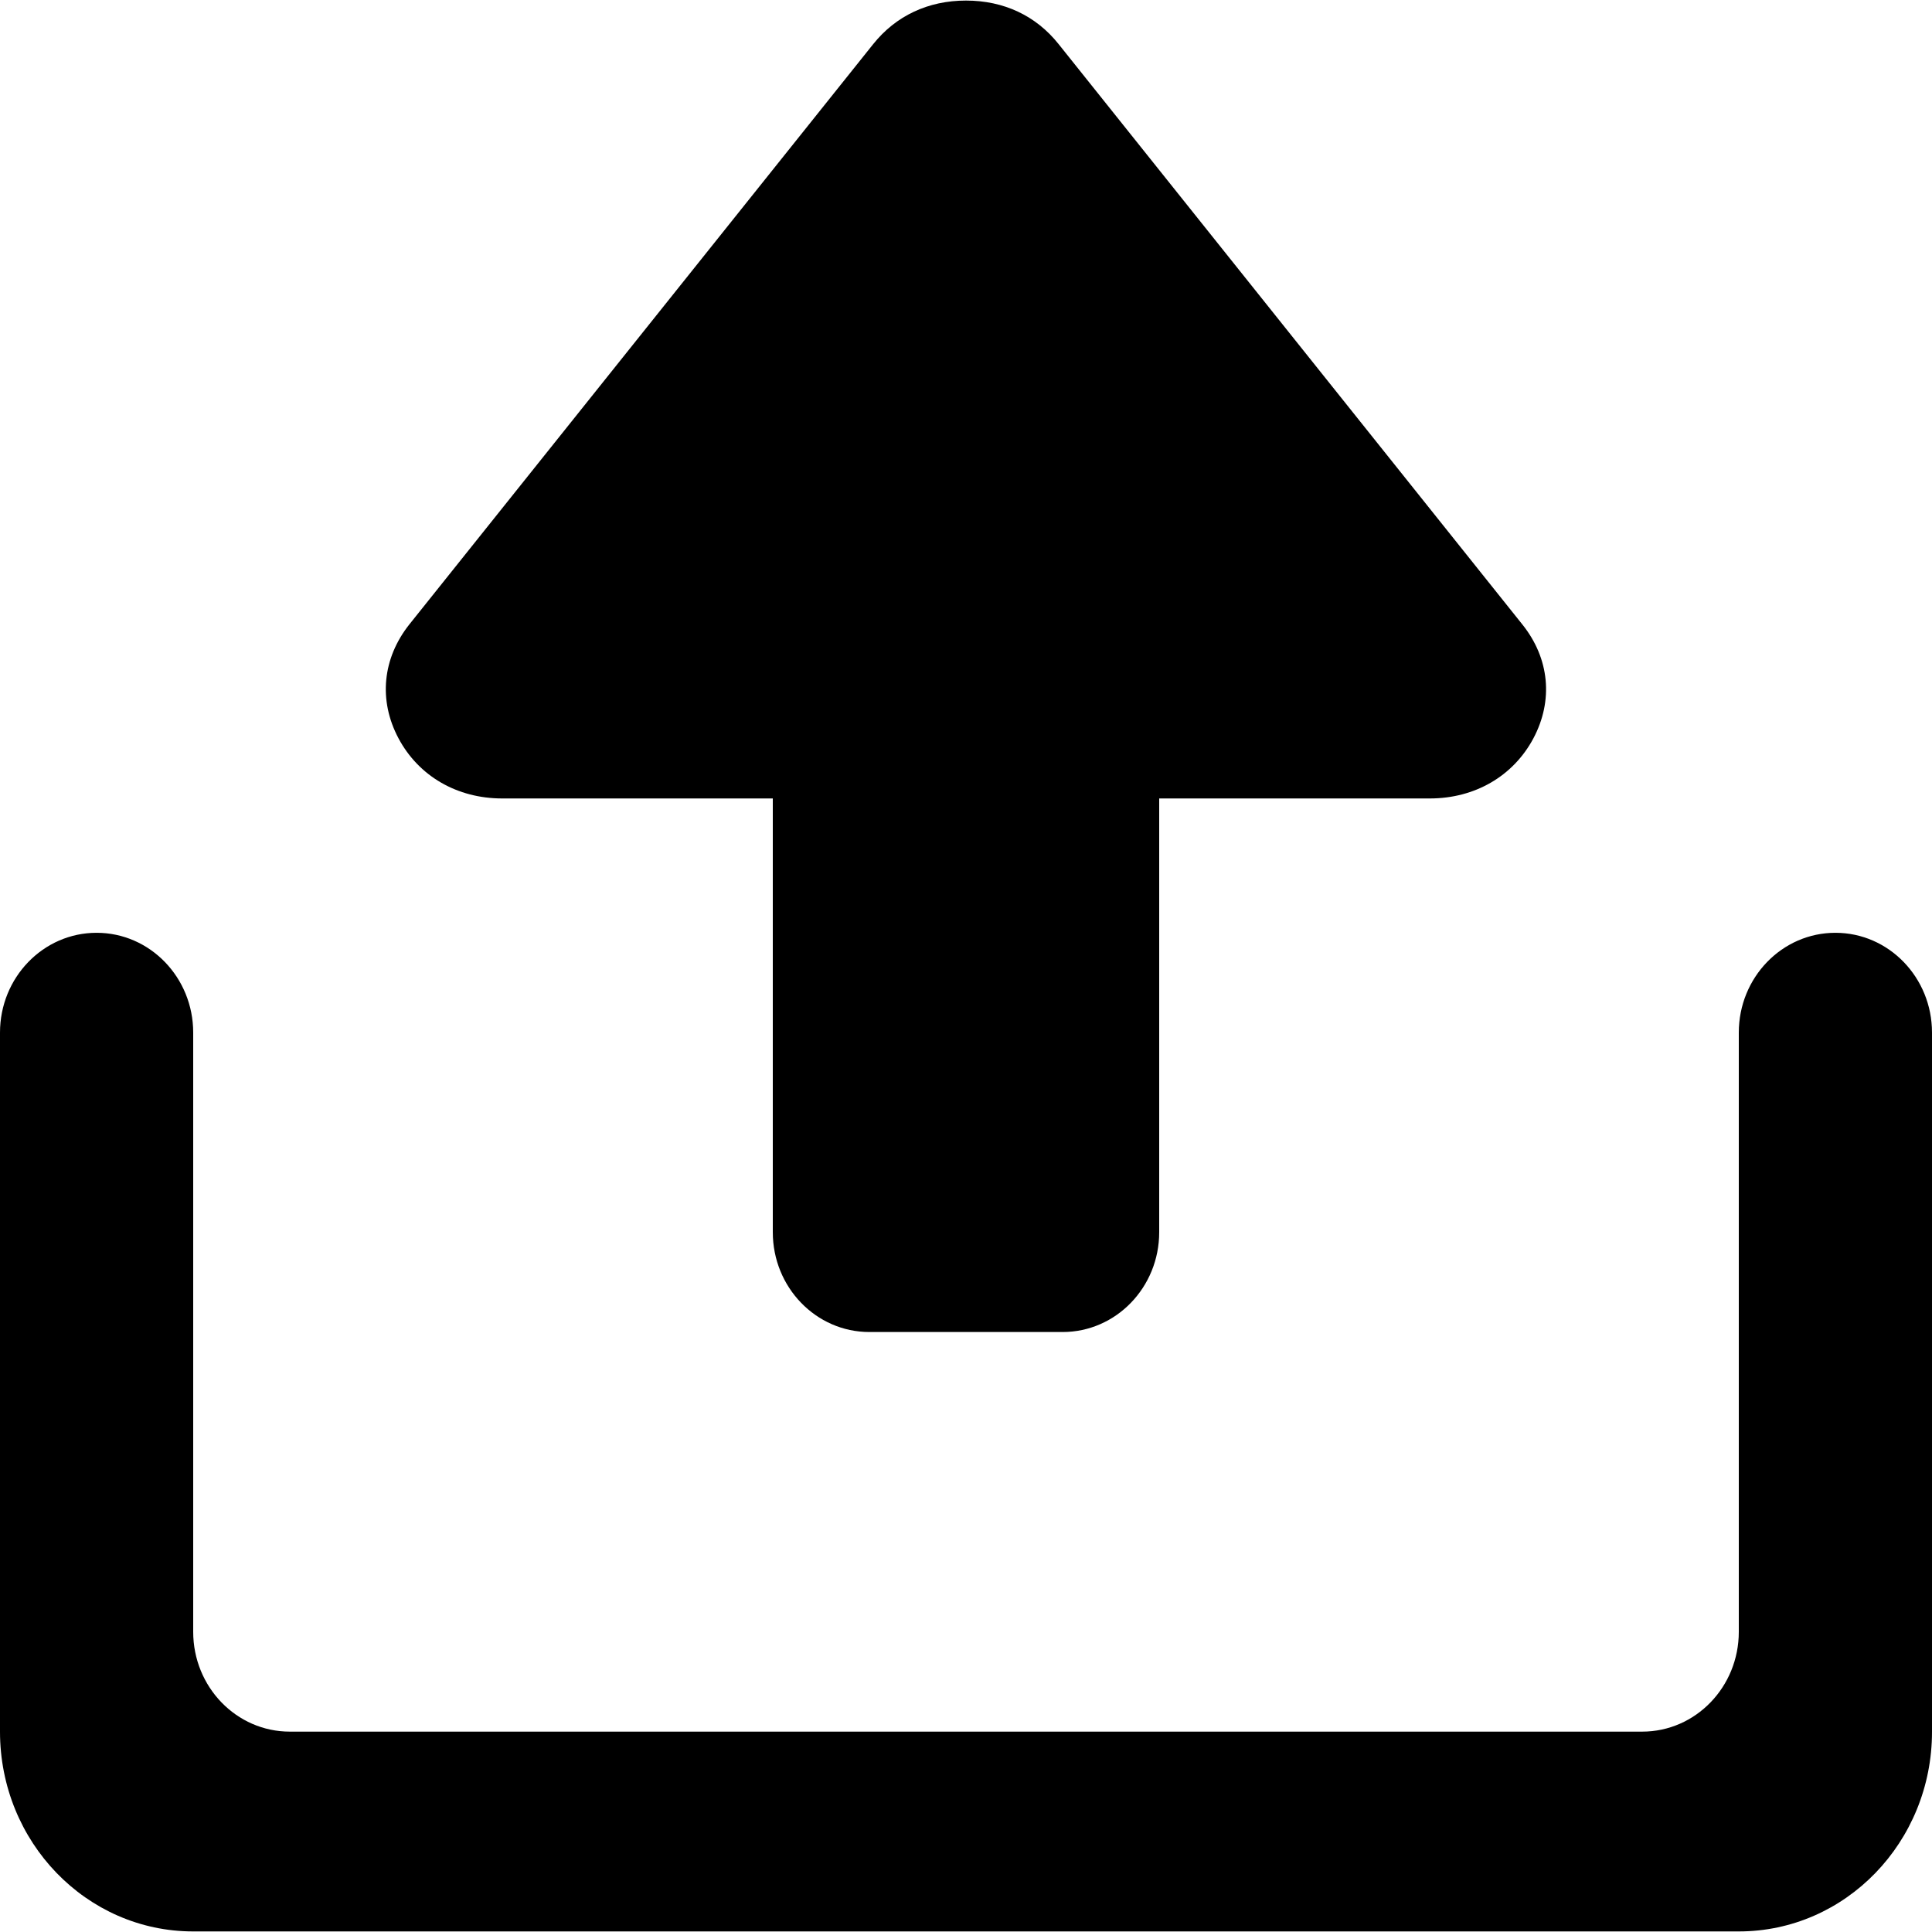 <svg class="svg-icon" style="width: 1em; height: 1em;vertical-align: middle;fill: currentColor;overflow: hidden;" viewBox="0 0 1024 1024" version="1.1" xmlns="http://www.w3.org/2000/svg"><path d="M921.6 1023.7H102.4C45.8 1023.7 0 976.3 0 917.8V547.3c0-29.2 22.9-52.9 51.2-52.9 28.3 0 51.2 23.7 51.2 52.9v317.6c0 29.2 22.9 52.9 51.2 52.9h716.8c28.3 0 51.2-23.7 51.2-52.9V547.3c0-29.2 22.9-52.9 51.2-52.9 28.3 0 51.2 23.7 51.2 52.9v370.6c0 58.4-45.8 105.8-102.4 105.8zM757.8 423.2H614.4v229.9c0 29.2-22.9 52.9-51.2 52.9H460.8c-28.3 0-51.2-23.7-51.2-52.9V423.2H266.2c-23.9 0-44.3-11.8-55-31.9-10.7-20.1-8.5-42.4 5.8-60.4L462.8 23.4C474.8 8.4 491.9 0.3 512 0.3c20 0 37.1 8 49.1 23.1L806.9 331c14.4 18 16.5 40.3 5.8 60.4-10.7 20-31 31.8-54.9 31.8z"  /></svg>